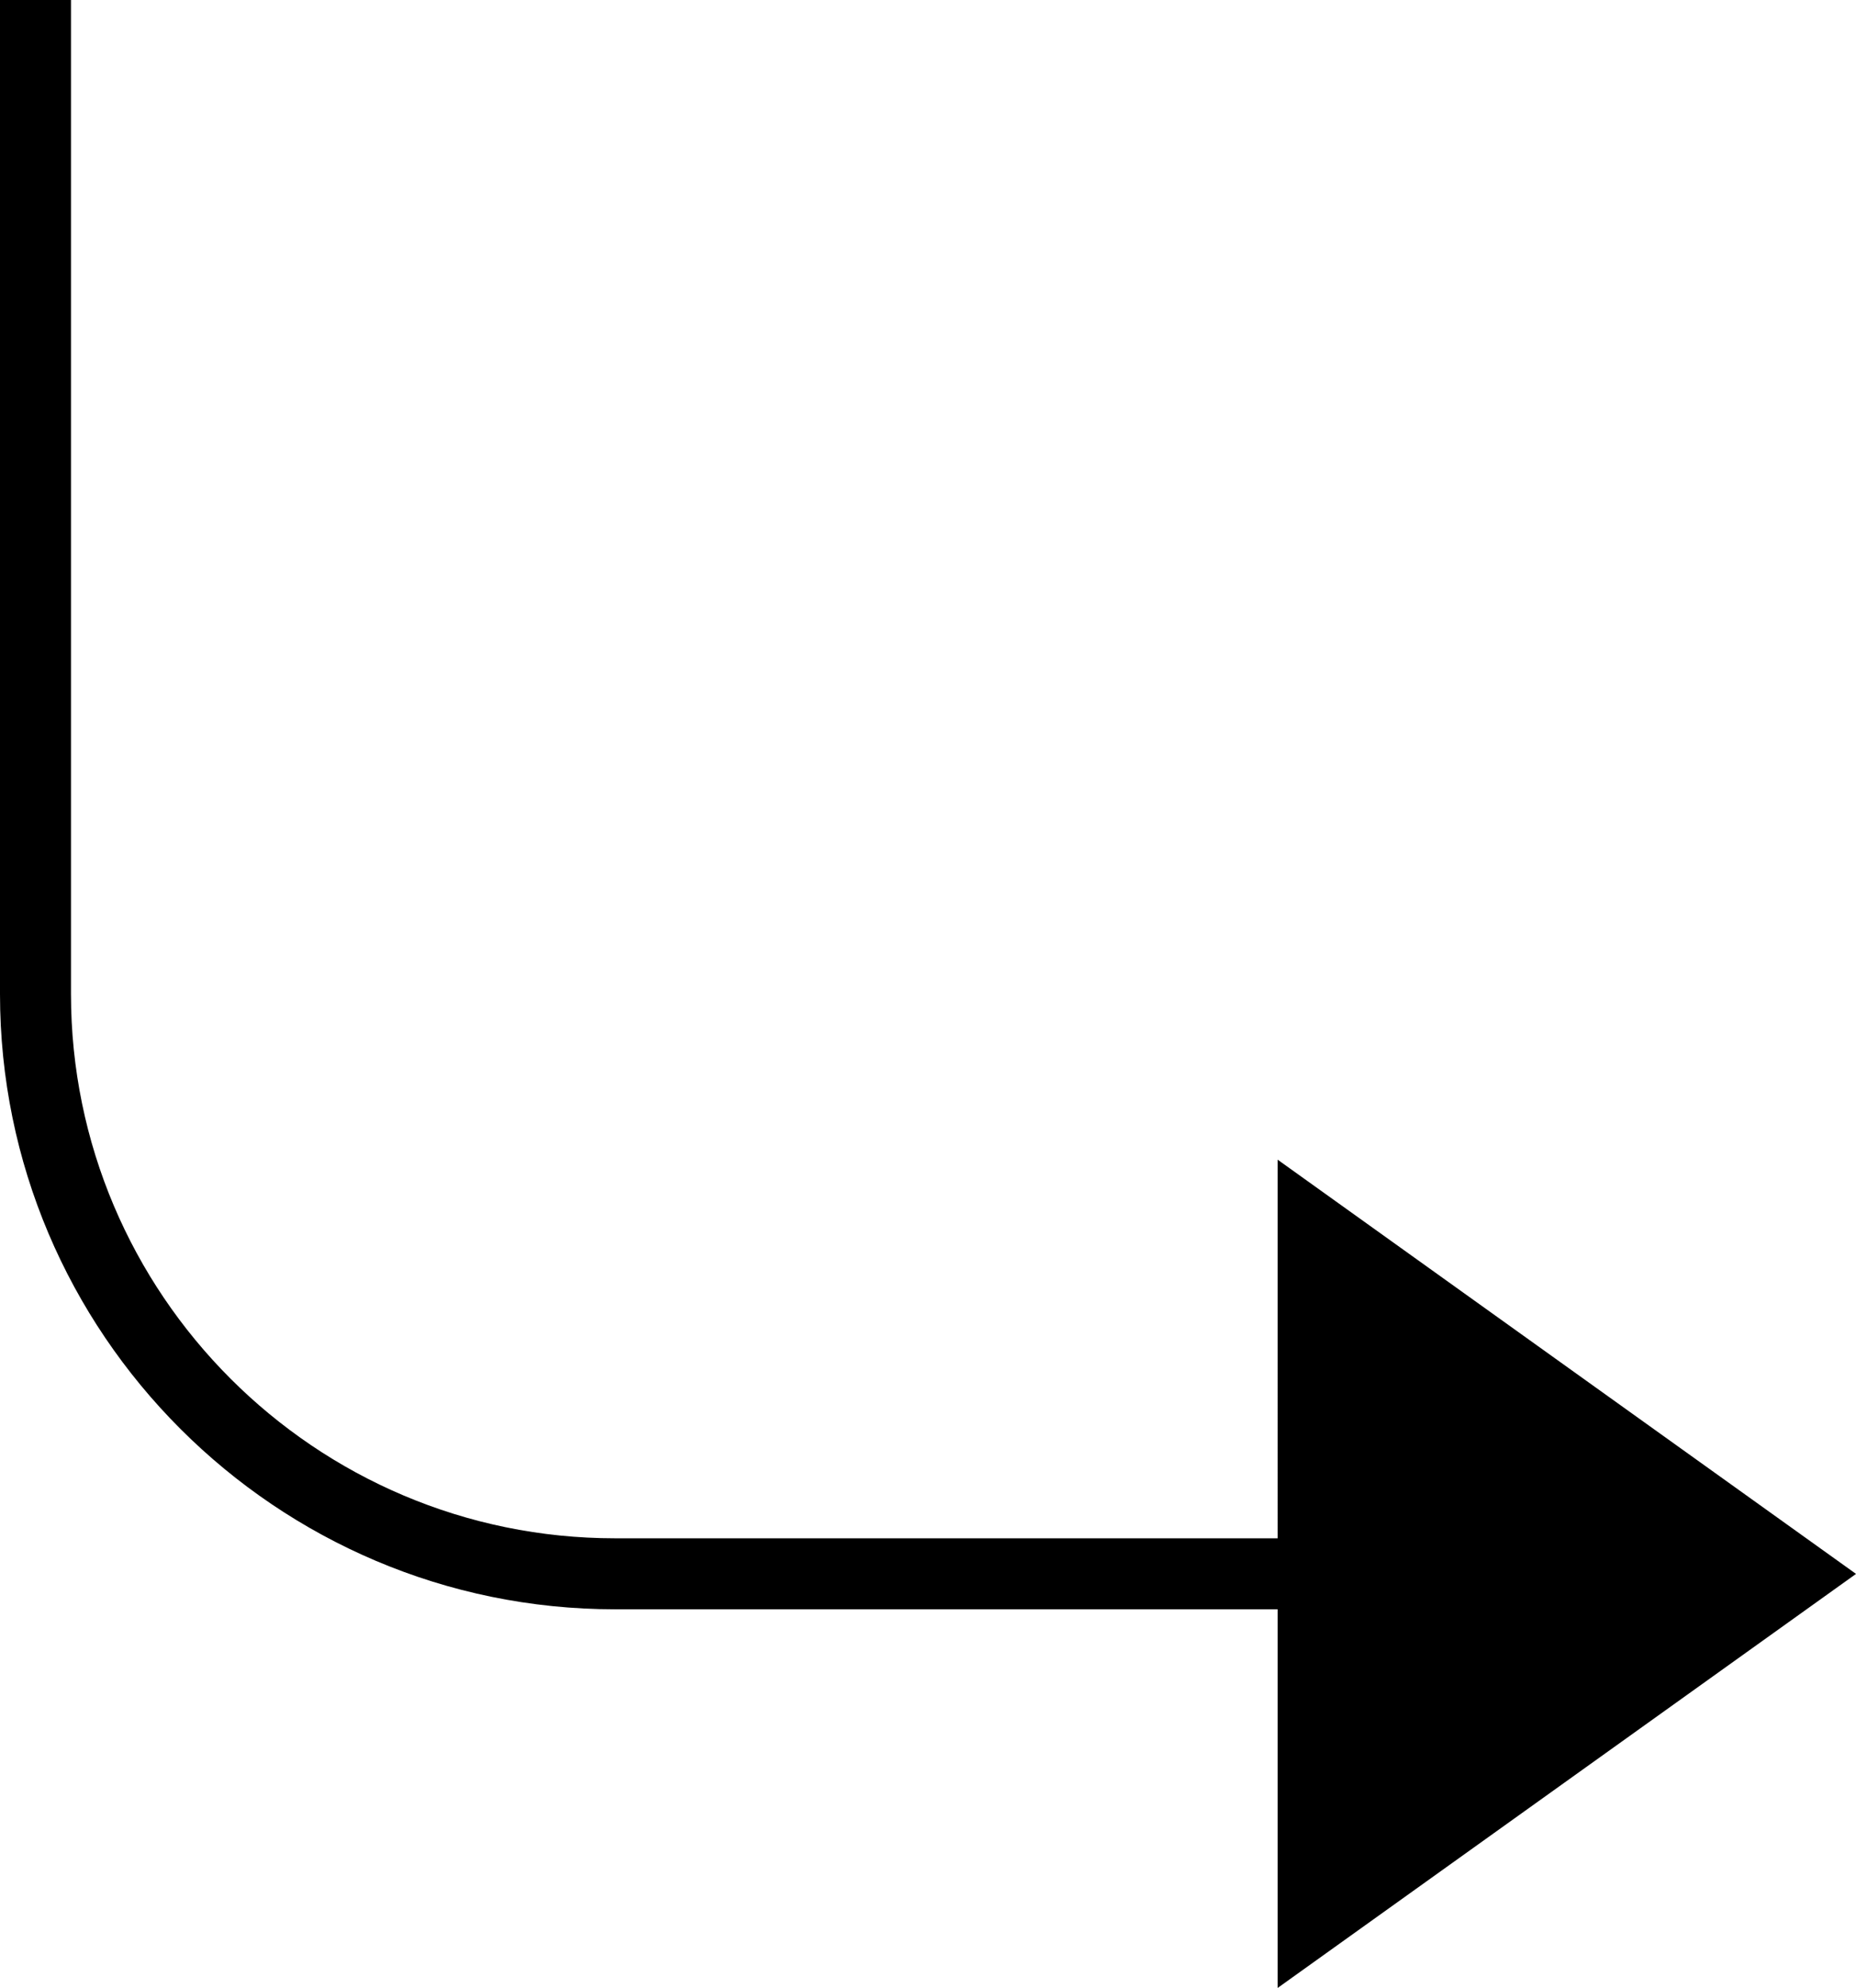 <?xml version="1.0" encoding="utf-8"?>
<!-- Generator: Adobe Illustrator 16.0.4, SVG Export Plug-In . SVG Version: 6.00 Build 0)  -->
<!DOCTYPE svg PUBLIC "-//W3C//DTD SVG 1.1//EN" "http://www.w3.org/Graphics/SVG/1.1/DTD/svg11.dtd">
<svg version="1.1" id="Layer_1" xmlns="http://www.w3.org/2000/svg" xmlns:xlink="http://www.w3.org/1999/xlink" x="0px" y="0px"
	 width="104.596px" height="112px" viewBox="0 0 104.596 112" enable-background="new 0 0 104.596 112" xml:space="preserve">
<path d="M72.001,112V90.666H34.667C15.552,90.666,0,75.115,0,56V0h4v56c0,16.909,13.757,30.666,30.667,30.666h37.334V65.334
	l32.596,23.338L72.001,112z"/>
</svg>
